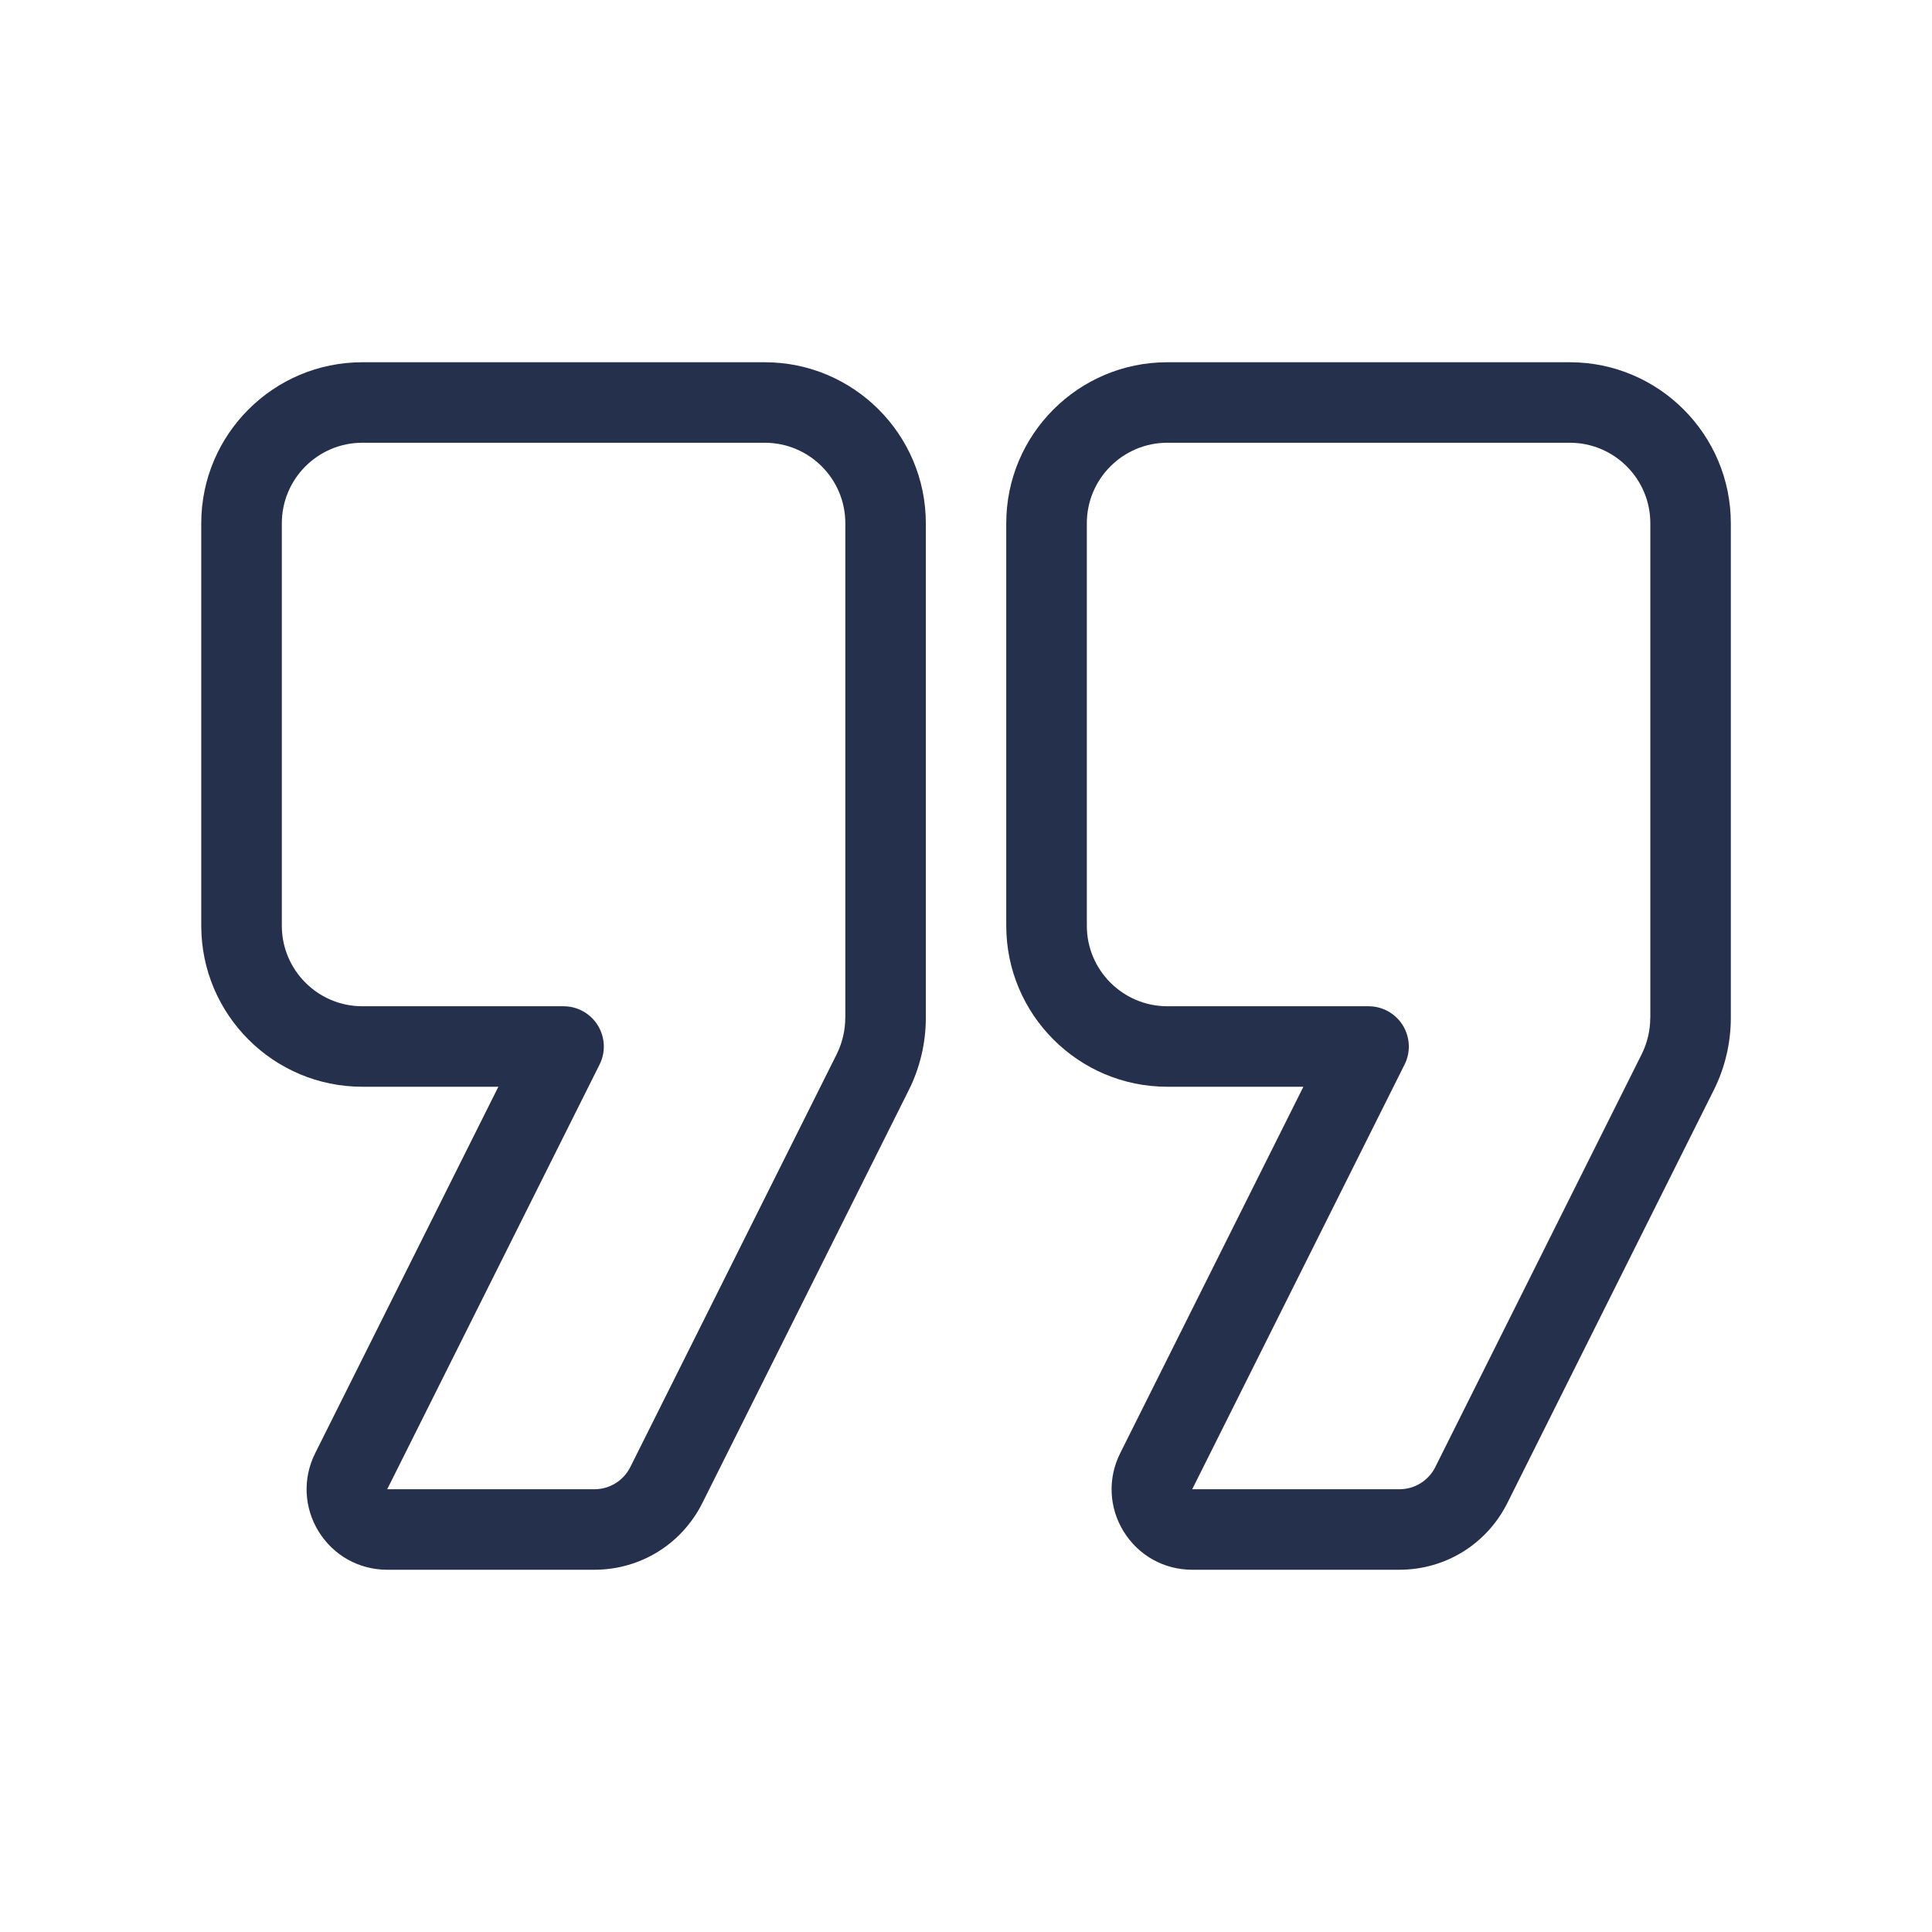 <?xml version="1.0" encoding="UTF-8"?>
<svg id="_01-General" data-name="01-General" xmlns="http://www.w3.org/2000/svg" viewBox="0 0 24 24">
  <defs>
    <style>
      .cls-1 {
        fill: #25314c;
      }
    </style>
  </defs>
  <g id="quote">
    <path id="quote-2" data-name="quote" class="cls-1" d="m19.5,4.5h-5c-1.103,0-2,.897-2,2v5c0,1.103.897,2,2,2h1.691l-2.276,4.553c-.156.312-.14.676.044.973s.501.474.851.474h2.573c.572,0,1.086-.318,1.342-.829l2.565-5.131c.138-.276.211-.585.211-.894v-6.146c0-1.103-.897-2-2-2Zm1,8.146c0,.154-.037.309-.105.447l-2.565,5.131c-.085.17-.257.276-.447.276h-2.573l2.638-5.276c.078-.155.069-.339-.022-.487-.091-.147-.252-.237-.425-.237h-2.5c-.551,0-1-.448-1-1v-5c0-.552.449-1,1-1h5c.551,0,1,.448,1,1v6.146ZM9.5,4.5h-5c-1.103,0-2,.897-2,2v5c0,1.103.897,2,2,2h1.691l-2.276,4.553c-.156.312-.14.676.044.973s.501.474.851.474h2.573c.572,0,1.086-.318,1.342-.829l2.565-5.131c.138-.276.211-.585.211-.894v-6.146c0-1.103-.897-2-2-2Zm1,8.146c0,.154-.037.309-.105.447l-2.565,5.131c-.085.17-.257.276-.447.276h-2.573l2.638-5.276c.078-.155.069-.339-.022-.487-.091-.147-.252-.237-.425-.237h-2.5c-.551,0-1-.448-1-1v-5c0-.552.449-1,1-1h5c.551,0,1,.448,1,1v6.146Z"/>
  </g>
</svg>
